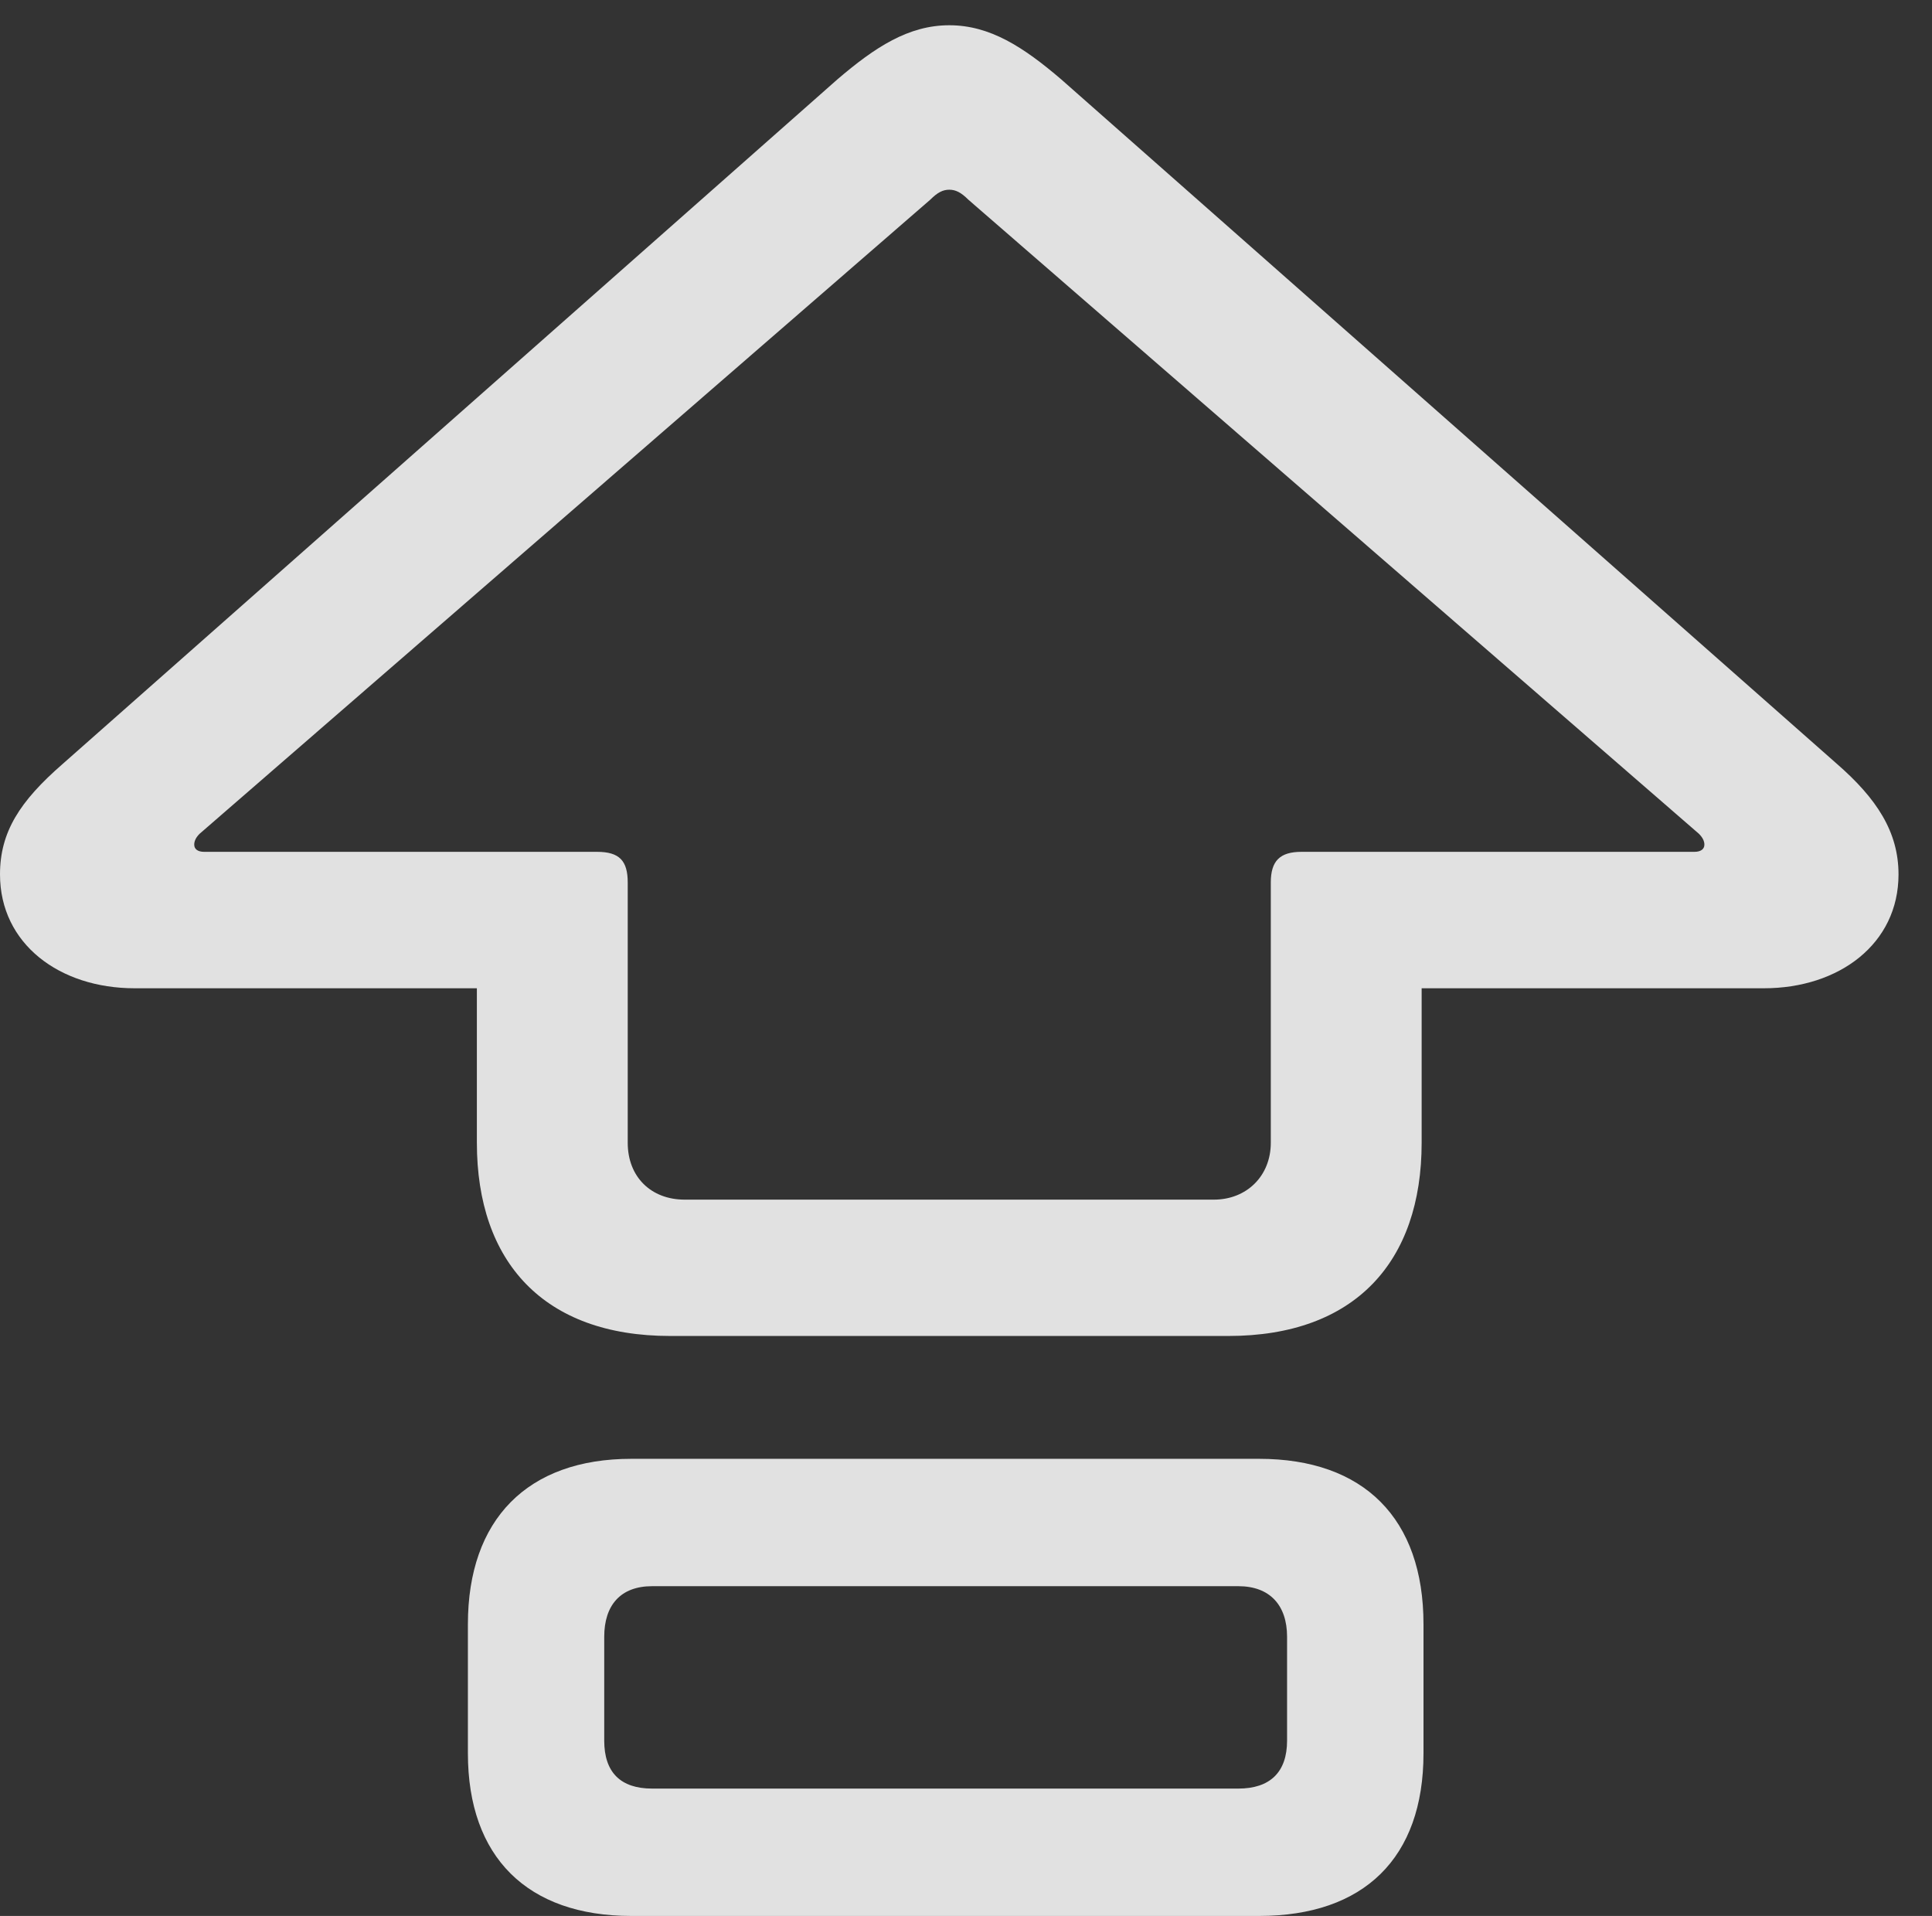 <?xml version="1.0" encoding="UTF-8"?>
<!--Generator: Apple Native CoreSVG 326-->
<!DOCTYPE svg
PUBLIC "-//W3C//DTD SVG 1.1//EN"
       "http://www.w3.org/Graphics/SVG/1.1/DTD/svg11.dtd">
<svg version="1.1" xmlns="http://www.w3.org/2000/svg" xmlns:xlink="http://www.w3.org/1999/xlink" viewBox="0 0 20.889 20.713">
 <rect x="0" y="0" width="20.889" height="20.713" fill="#333333" stroke="none"/>
 <g>
  <rect height="20.713" opacity="0" width="20.889" x="0" y="0"/>
  <path d="M7.246 14.443L13.281 14.443C14.648 14.443 15.371 13.643 15.371 12.354L15.371 10.684L19.072 10.684C19.883 10.684 20.527 10.205 20.527 9.453C20.527 8.994 20.293 8.633 19.854 8.252L11.475 0.859C11.065 0.508 10.703 0.273 10.264 0.273C9.824 0.273 9.463 0.508 9.053 0.859L0.674 8.262C0.215 8.662 0 8.994 0 9.453C0 10.205 0.645 10.684 1.455 10.684L5.156 10.684L5.156 12.354C5.156 13.643 5.879 14.443 7.246 14.443ZM7.402 12.969C7.041 12.969 6.787 12.725 6.787 12.354L6.787 9.541C6.787 9.307 6.699 9.209 6.455 9.209L2.207 9.209C2.139 9.209 2.1 9.18 2.1 9.131C2.1 9.092 2.119 9.053 2.158 9.014L10.059 2.158C10.137 2.08 10.195 2.051 10.264 2.051C10.332 2.051 10.391 2.08 10.469 2.158L18.369 9.014C18.408 9.053 18.428 9.092 18.428 9.131C18.428 9.18 18.389 9.209 18.32 9.209L14.072 9.209C13.838 9.209 13.74 9.307 13.74 9.541L13.74 12.354C13.74 12.715 13.477 12.969 13.125 12.969ZM6.826 20.713L13.613 20.713C14.746 20.713 15.391 20.088 15.391 18.955L15.391 17.559C15.391 16.416 14.746 15.771 13.613 15.771L6.826 15.771C5.703 15.771 5.059 16.426 5.059 17.559L5.059 18.955C5.059 20.078 5.703 20.713 6.826 20.713ZM7.051 19.336C6.709 19.336 6.533 19.16 6.533 18.818L6.533 17.695C6.533 17.354 6.709 17.148 7.051 17.148L13.389 17.148C13.73 17.148 13.916 17.354 13.916 17.695L13.916 18.818C13.916 19.16 13.73 19.336 13.389 19.336Z" fill="white" fill-opacity="0.85"/>
 </g>
</svg>
